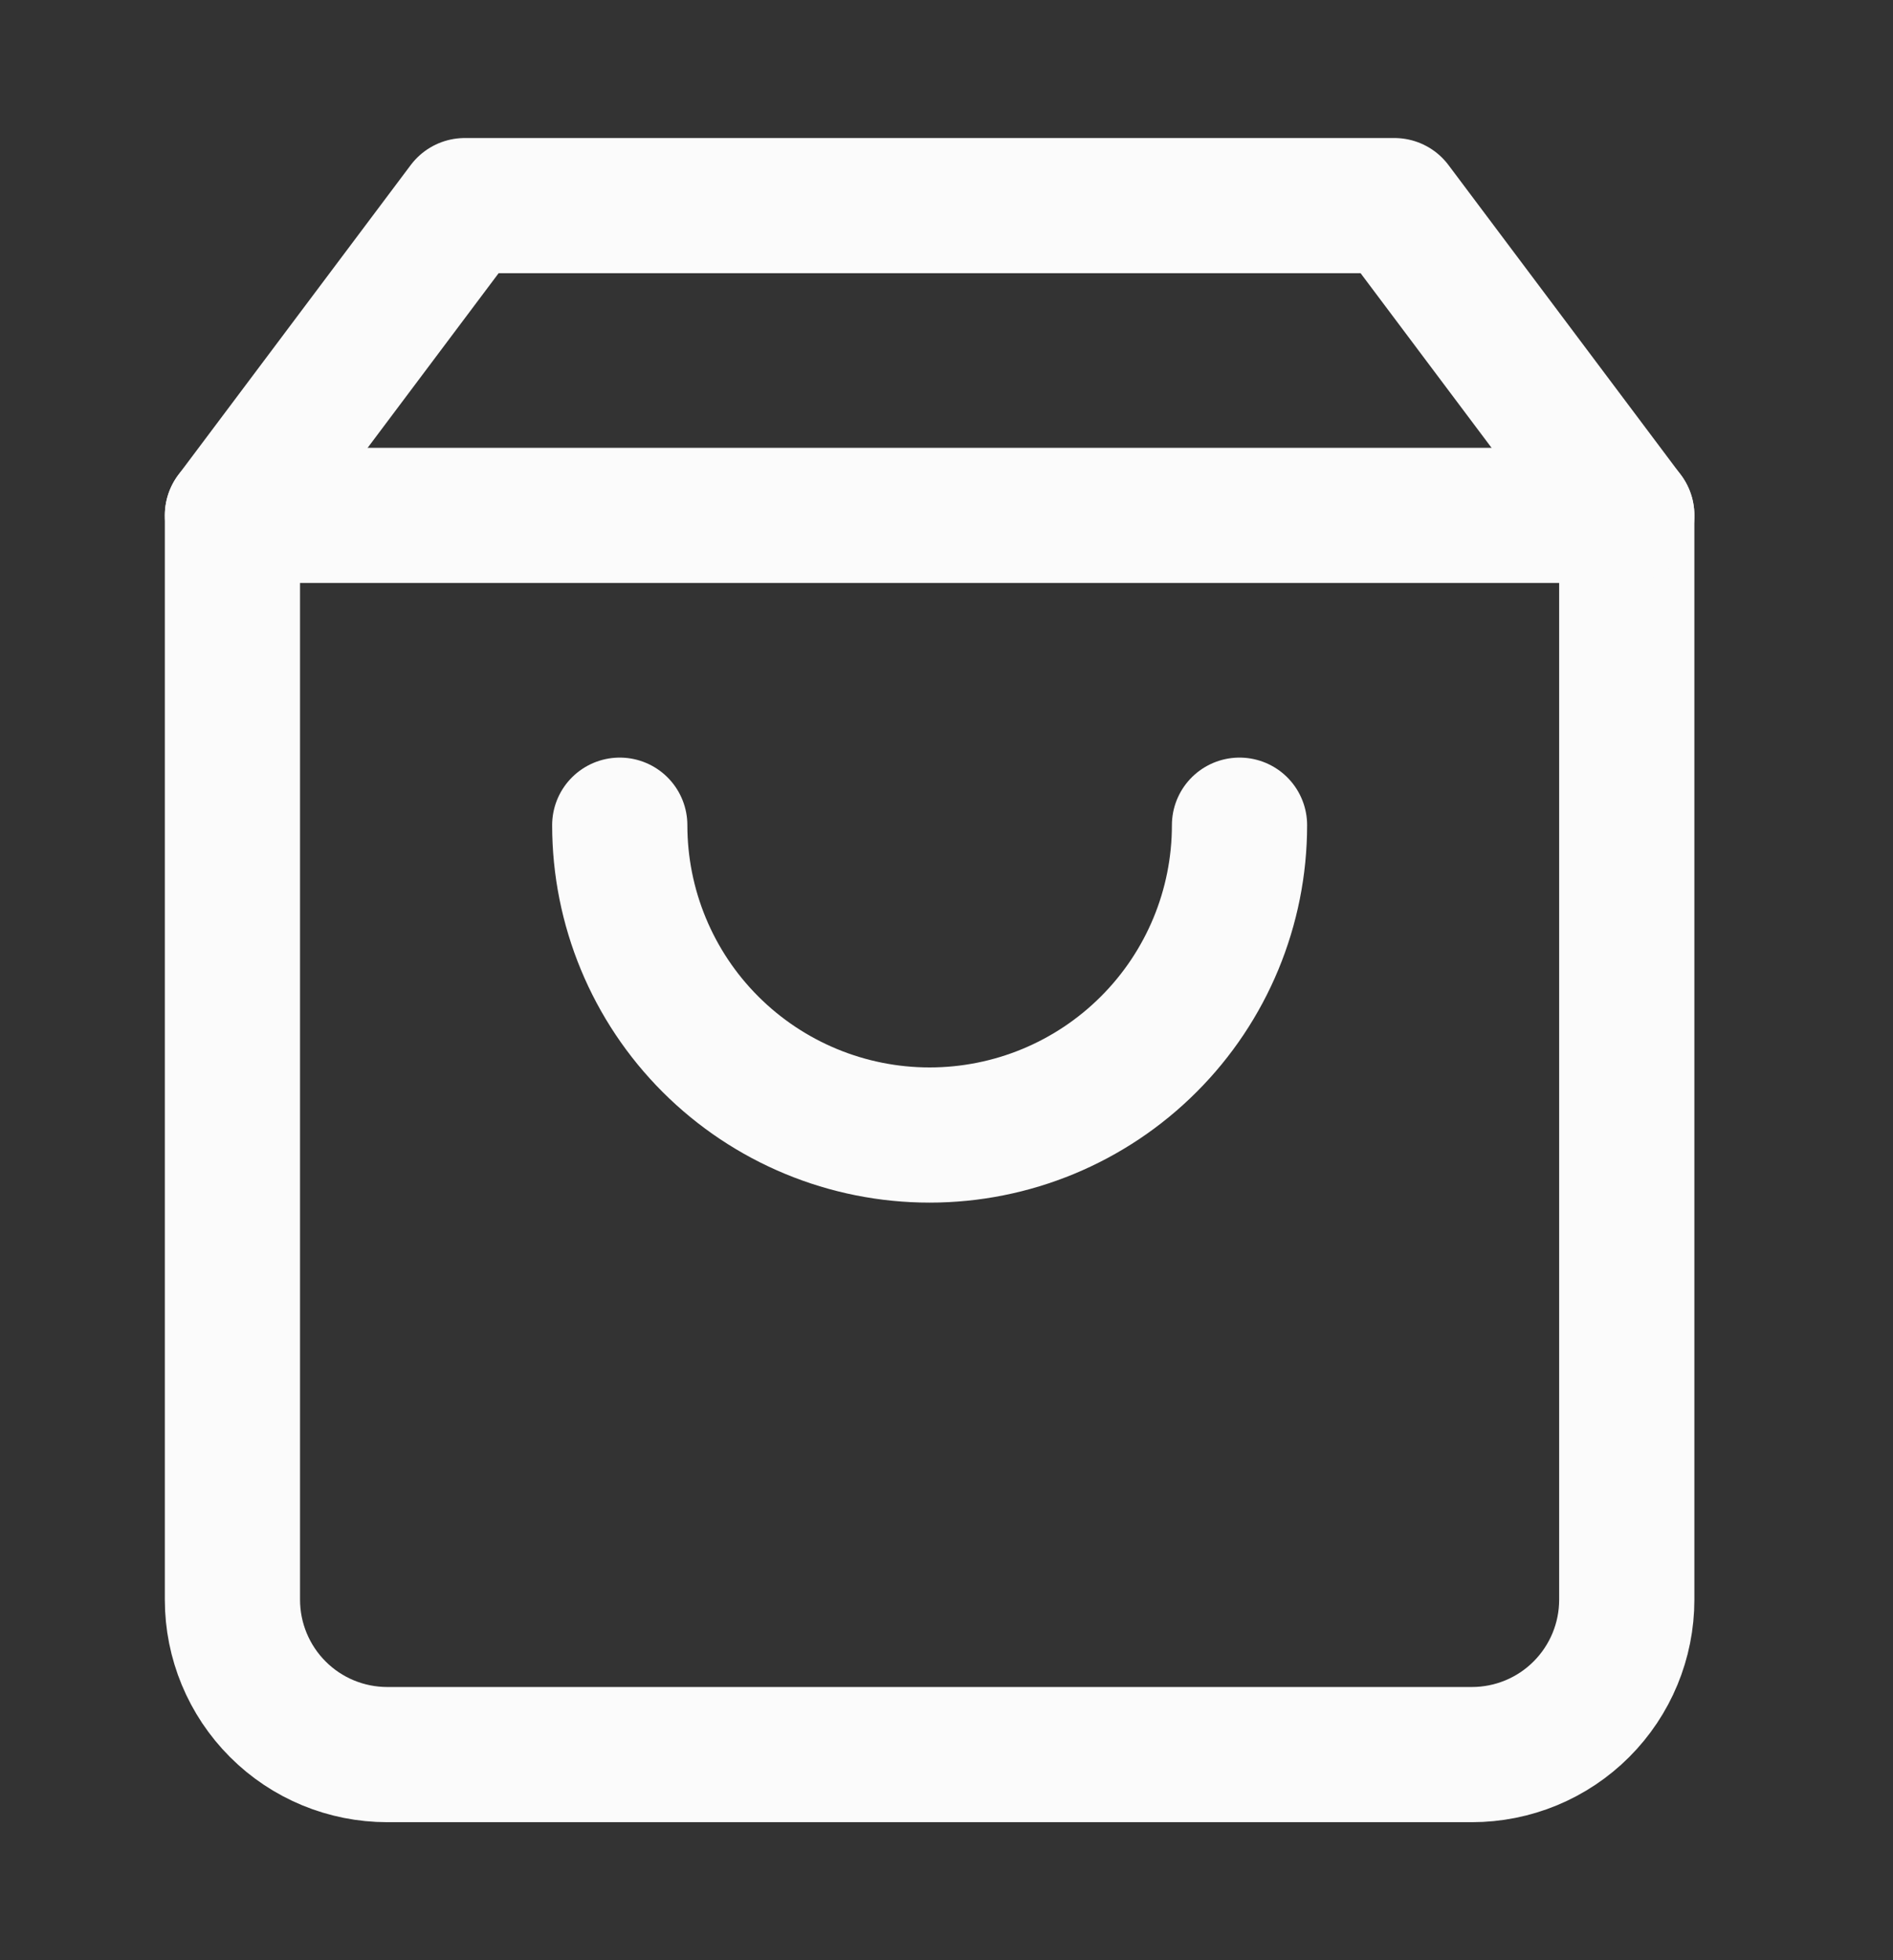 <svg width="28" height="29" viewBox="0 0 28 29" fill="none" xmlns="http://www.w3.org/2000/svg">
<rect x="0" y="0" width="28" height="29" fill="#333333" stroke="none"/>
<path d="M6.875 3.042L3.438 7.625V23.667C3.438 24.274 3.679 24.857 4.109 25.287C4.538 25.717 5.121 25.958 5.729 25.958H21.771C22.379 25.958 22.962 25.717 23.391 25.287C23.821 24.857 24.062 24.274 24.062 23.667V7.625L20.625 3.042H6.875Z" stroke="#FBFBFB" stroke-width="2" stroke-linecap="round" stroke-linejoin="round"/>
<path d="M3.438 7.625H24.062" stroke="#FBFBFB" stroke-width="2" stroke-linecap="round" stroke-linejoin="round"/>
<path d="M18.334 12.208C18.334 13.424 17.851 14.59 16.991 15.449C16.132 16.309 14.966 16.792 13.75 16.792C12.535 16.792 11.369 16.309 10.509 15.449C9.65 14.59 9.167 13.424 9.167 12.208" stroke="#FBFBFB" stroke-width="2" stroke-linecap="round" stroke-linejoin="round"/>
</svg>
